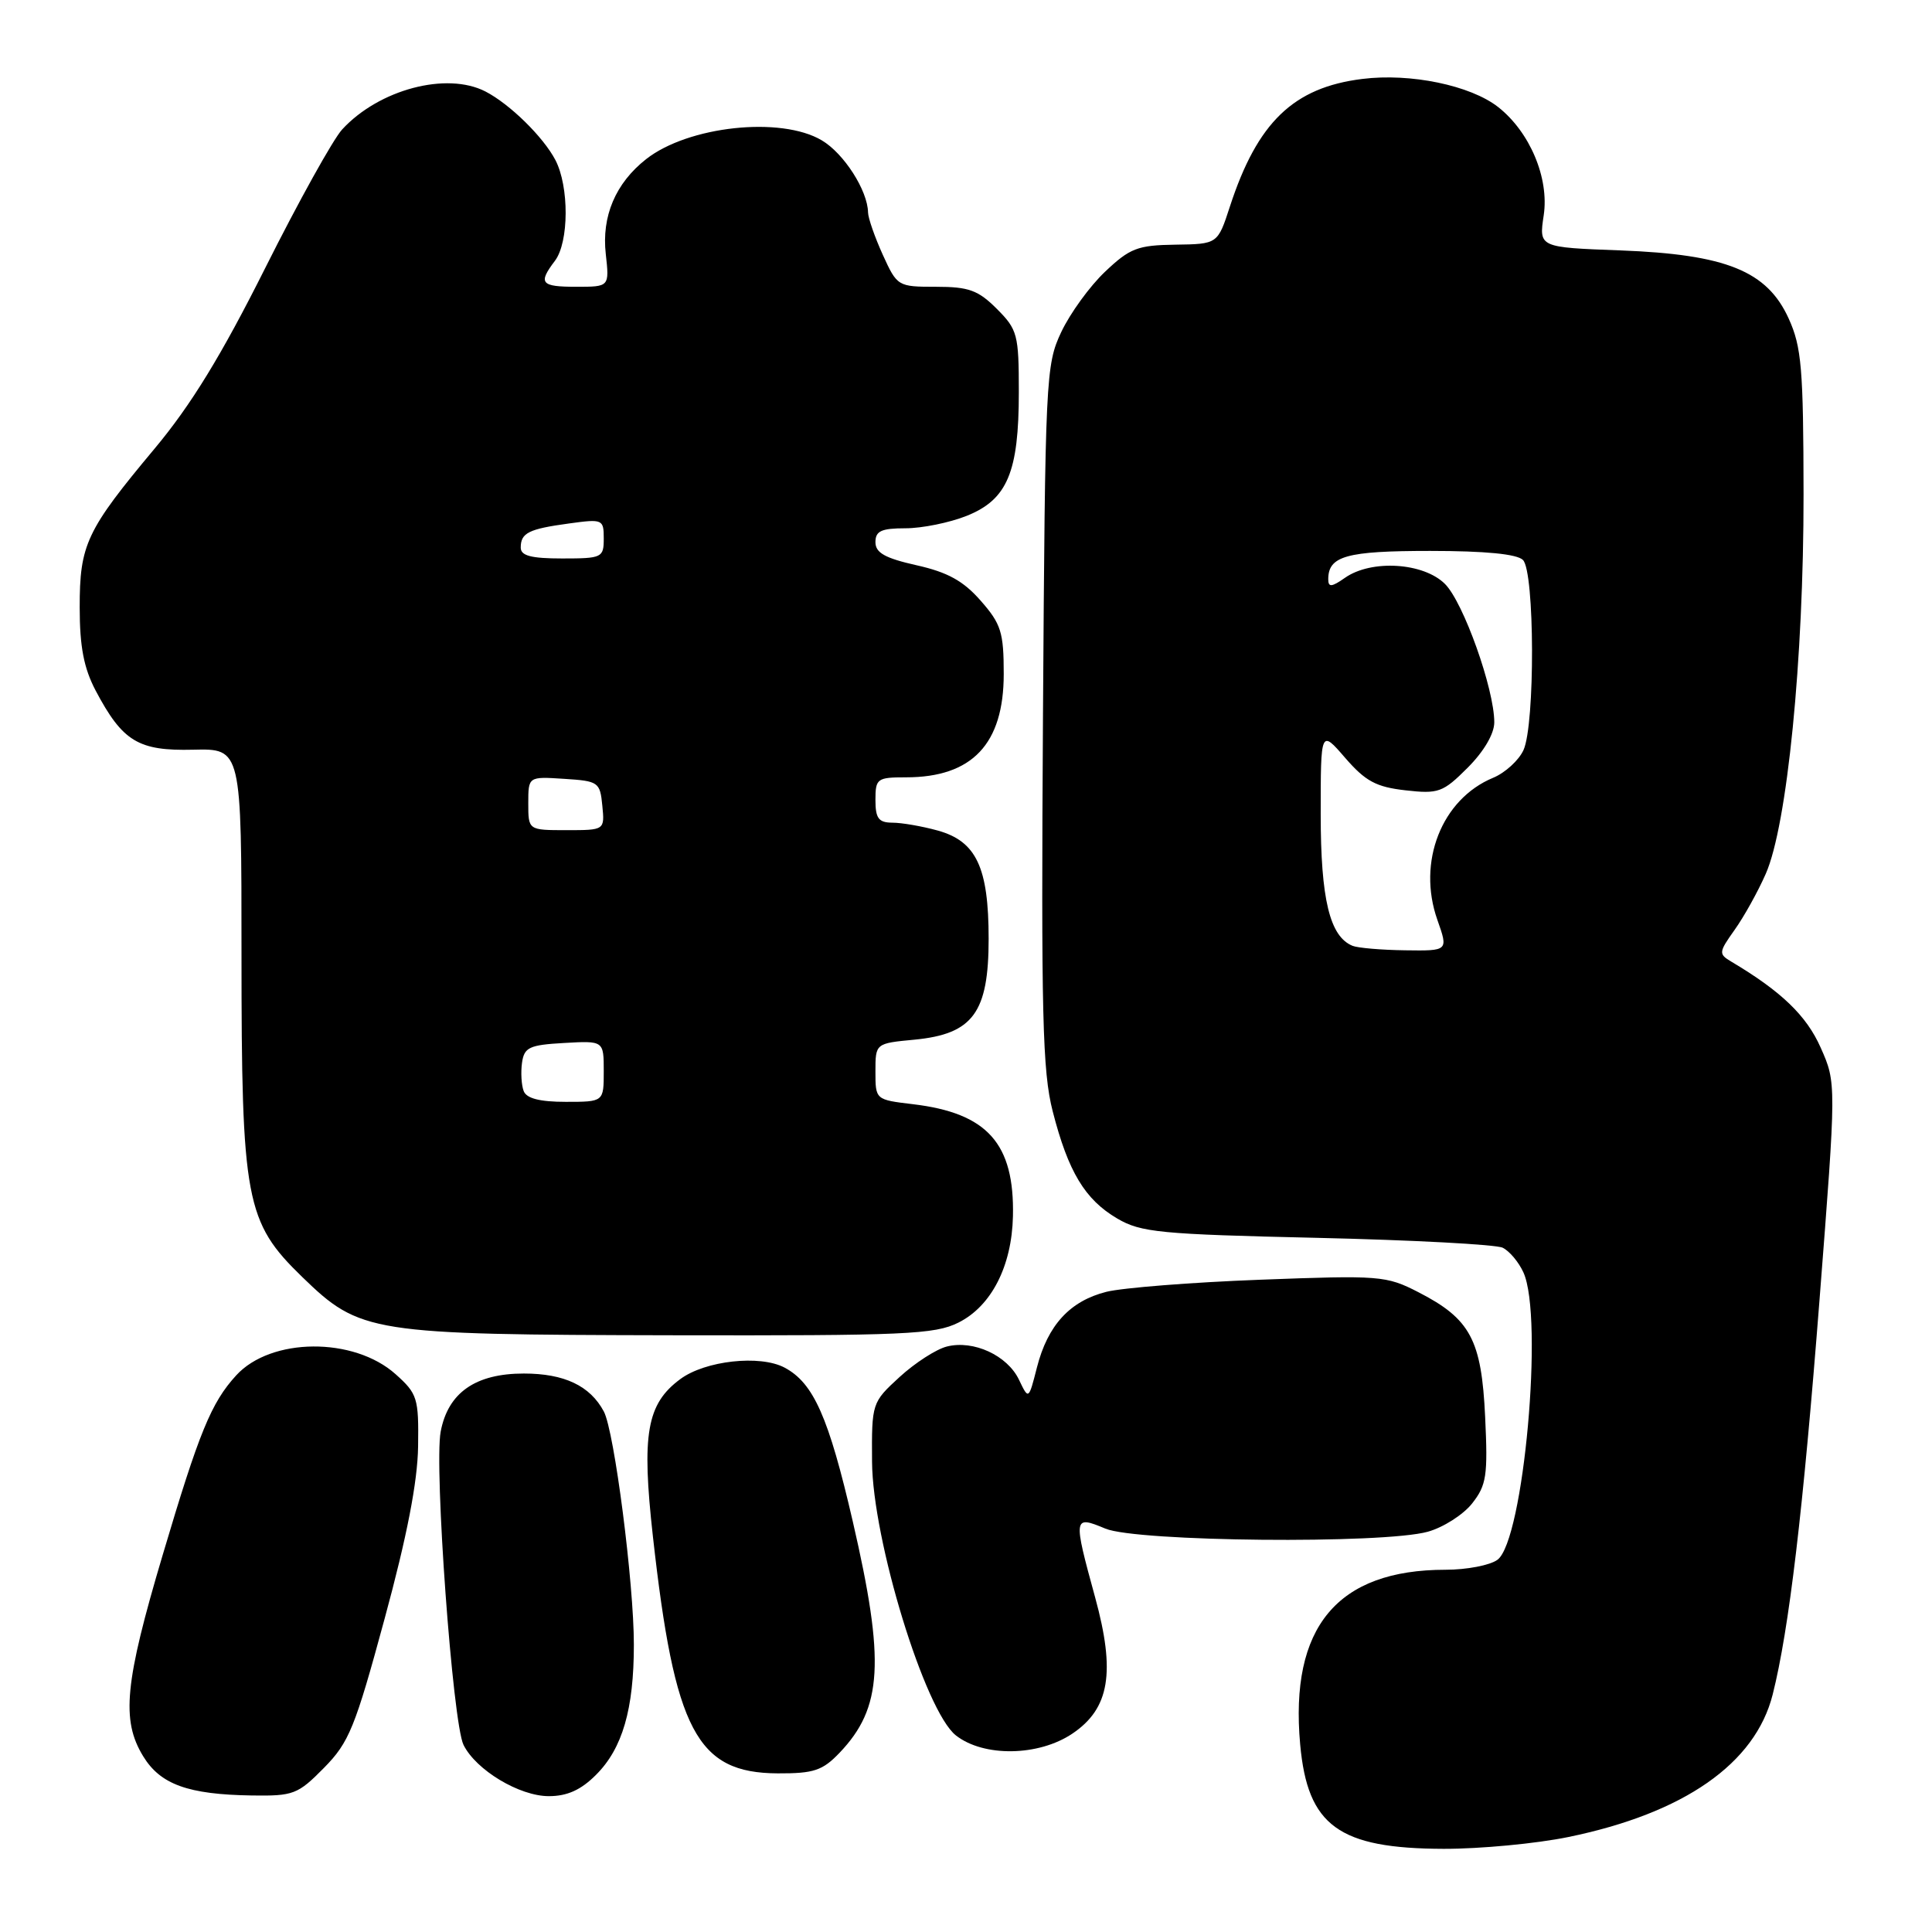 <?xml version="1.0" encoding="UTF-8" standalone="no"?>
<!DOCTYPE svg PUBLIC "-//W3C//DTD SVG 1.1//EN" "http://www.w3.org/Graphics/SVG/1.1/DTD/svg11.dtd" >
<svg xmlns="http://www.w3.org/2000/svg" xmlns:xlink="http://www.w3.org/1999/xlink" version="1.1" viewBox="0 0 256 256">
 <g >
 <path fill="currentColor"
d=" M 207.79 243.42 C 223.14 240.27 232.58 233.69 234.89 224.53 C 237.06 215.92 238.93 200.10 241.10 172.18 C 243.33 143.50 243.33 143.50 241.25 138.82 C 239.37 134.57 236.03 131.36 229.42 127.43 C 227.70 126.41 227.73 126.19 229.84 123.22 C 231.07 121.50 232.93 118.16 233.97 115.79 C 236.81 109.36 239.00 87.35 238.98 65.50 C 238.96 48.83 238.72 45.97 237.01 42.21 C 234.15 35.91 228.73 33.71 214.71 33.18 C 203.91 32.78 203.91 32.78 204.55 28.53 C 205.29 23.60 202.72 17.50 198.52 14.19 C 194.85 11.31 186.89 9.66 180.51 10.46 C 171.39 11.59 166.61 16.20 162.97 27.36 C 161.35 32.34 161.35 32.34 155.73 32.42 C 150.73 32.49 149.71 32.89 146.43 36.00 C 144.40 37.92 141.79 41.52 140.62 44.00 C 138.57 48.35 138.49 50.00 138.20 94.79 C 137.95 134.42 138.13 141.98 139.49 147.26 C 141.54 155.26 143.76 158.95 148.04 161.46 C 151.17 163.30 153.72 163.55 174.50 164.02 C 187.15 164.31 198.23 164.90 199.11 165.33 C 200.00 165.76 201.24 167.23 201.86 168.60 C 204.57 174.55 201.89 204.14 198.42 206.68 C 197.43 207.41 194.34 208.00 191.55 208.00 C 177.19 208.00 170.87 215.60 172.28 231.15 C 173.26 241.94 177.38 244.94 191.29 244.98 C 196.13 244.99 203.55 244.29 207.79 243.42 Z  M 42.93 234.25 C 46.26 230.87 47.05 228.92 50.96 214.50 C 53.94 203.54 55.33 196.35 55.40 191.67 C 55.49 185.25 55.32 184.68 52.41 182.08 C 46.87 177.13 35.90 177.21 31.30 182.24 C 27.98 185.87 26.39 189.76 21.56 206.03 C 16.52 222.97 16.04 227.92 18.97 232.71 C 21.25 236.45 24.92 237.78 33.37 237.91 C 38.88 237.99 39.46 237.77 42.93 234.25 Z  M 78.98 235.17 C 82.48 231.68 83.99 226.48 83.99 217.94 C 84.00 209.80 81.40 189.62 80.01 187.03 C 78.19 183.62 74.77 182.00 69.41 182.00 C 63.00 182.00 59.36 184.54 58.39 189.71 C 57.51 194.43 59.98 228.32 61.42 231.21 C 63.08 234.55 68.83 238.00 72.72 238.00 C 75.16 238.00 76.98 237.18 78.98 235.17 Z  M 111.25 232.25 C 116.94 226.28 117.29 220.19 113.00 201.61 C 109.80 187.76 107.80 183.25 103.95 181.21 C 100.69 179.49 93.44 180.29 90.14 182.74 C 85.69 186.03 85.00 190.02 86.51 203.56 C 89.39 229.37 92.32 234.93 103.06 234.98 C 107.84 235.00 108.99 234.61 111.25 232.25 Z  M 142.10 229.71 C 147.03 226.39 147.83 221.59 145.11 211.66 C 142.18 200.97 142.21 200.77 146.47 202.55 C 150.64 204.29 183.28 204.61 189.20 202.96 C 191.24 202.39 193.88 200.71 195.06 199.22 C 196.97 196.79 197.16 195.55 196.79 187.75 C 196.31 177.52 194.84 174.76 187.94 171.22 C 183.68 169.03 182.84 168.97 167.00 169.57 C 157.93 169.91 148.75 170.64 146.61 171.17 C 141.77 172.39 138.83 175.59 137.40 181.19 C 136.30 185.50 136.30 185.50 135.02 182.82 C 133.48 179.60 129.00 177.53 125.47 178.42 C 124.06 178.77 121.24 180.59 119.20 182.46 C 115.53 185.83 115.50 185.91 115.55 193.68 C 115.62 204.05 122.56 226.72 126.66 229.95 C 130.34 232.84 137.62 232.73 142.10 229.71 Z  M 127.00 175.25 C 131.36 173.07 134.07 167.78 134.22 161.17 C 134.44 151.52 130.83 147.48 120.95 146.31 C 116.01 145.72 116.00 145.72 116.00 141.99 C 116.00 138.25 116.00 138.25 121.19 137.76 C 128.92 137.01 131.00 134.18 131.00 124.39 C 131.00 114.94 129.37 111.47 124.25 110.05 C 122.19 109.48 119.49 109.01 118.25 109.01 C 116.42 109.00 116.00 108.44 116.00 106.00 C 116.00 103.16 116.22 103.00 120.05 103.00 C 128.82 103.00 133.00 98.58 133.00 89.31 C 133.00 83.78 132.65 82.67 129.95 79.60 C 127.65 76.97 125.56 75.82 121.45 74.90 C 117.27 73.96 116.00 73.25 116.00 71.84 C 116.00 70.36 116.78 70.00 119.98 70.00 C 122.17 70.00 125.82 69.26 128.10 68.35 C 133.48 66.19 135.00 62.58 135.00 51.96 C 135.00 44.33 134.83 43.67 132.08 40.92 C 129.61 38.45 128.36 38.00 124.03 38.00 C 118.97 38.00 118.88 37.95 116.97 33.75 C 115.91 31.41 115.03 28.89 115.02 28.15 C 114.97 25.24 111.82 20.32 108.88 18.59 C 103.46 15.38 91.19 16.70 85.61 21.09 C 81.56 24.28 79.70 28.65 80.27 33.67 C 80.75 38.00 80.75 38.00 76.38 38.00 C 71.65 38.00 71.27 37.54 73.53 34.56 C 75.40 32.09 75.43 24.72 73.59 21.20 C 71.98 18.13 67.54 13.78 64.32 12.12 C 59.17 9.48 50.22 11.85 45.34 17.15 C 44.15 18.44 39.56 26.70 35.15 35.50 C 29.32 47.13 25.31 53.67 20.49 59.44 C 11.44 70.27 10.55 72.15 10.56 80.50 C 10.56 85.69 11.11 88.53 12.67 91.50 C 16.25 98.26 18.32 99.52 25.61 99.34 C 32.00 99.19 32.00 99.19 32.00 126.41 C 32.00 159.08 32.53 161.92 40.05 169.21 C 47.71 176.64 49.05 176.85 89.00 176.93 C 119.93 176.99 123.86 176.82 127.00 175.25 Z  M 179.23 125.33 C 176.20 124.11 175.00 119.15 175.00 107.88 C 175.00 96.67 175.00 96.67 178.25 100.43 C 180.93 103.52 182.34 104.28 186.22 104.72 C 190.61 105.22 191.20 105.00 194.47 101.73 C 196.62 99.58 198.00 97.23 198.00 95.71 C 198.00 91.29 193.91 79.82 191.47 77.38 C 188.63 74.54 181.72 74.11 178.22 76.56 C 176.45 77.80 176.00 77.84 176.00 76.76 C 176.00 73.67 178.41 73.00 189.50 73.00 C 196.80 73.00 201.01 73.41 201.80 74.20 C 203.36 75.76 203.42 95.99 201.87 99.39 C 201.25 100.75 199.44 102.40 197.85 103.06 C 191.02 105.89 187.75 114.22 190.46 121.89 C 191.91 126.00 191.91 126.00 186.21 125.92 C 183.07 125.88 179.93 125.61 179.23 125.33 Z  M 69.39 144.57 C 69.09 143.79 68.99 142.10 69.17 140.82 C 69.46 138.78 70.12 138.46 74.75 138.20 C 80.00 137.90 80.00 137.90 80.00 141.95 C 80.00 146.00 80.00 146.00 74.97 146.00 C 71.53 146.00 69.76 145.55 69.39 144.57 Z  M 70.00 106.45 C 70.00 102.89 70.00 102.89 74.75 103.20 C 79.30 103.49 79.51 103.63 79.81 106.75 C 80.13 110.00 80.13 110.00 75.06 110.00 C 70.00 110.00 70.00 110.00 70.00 106.45 Z  M 69.00 72.56 C 69.00 70.61 70.04 70.09 75.42 69.36 C 79.86 68.75 80.00 68.81 80.00 71.36 C 80.00 73.89 79.78 74.00 74.50 74.00 C 70.38 74.00 69.00 73.64 69.00 72.56 Z "/>
</g>
</svg>
